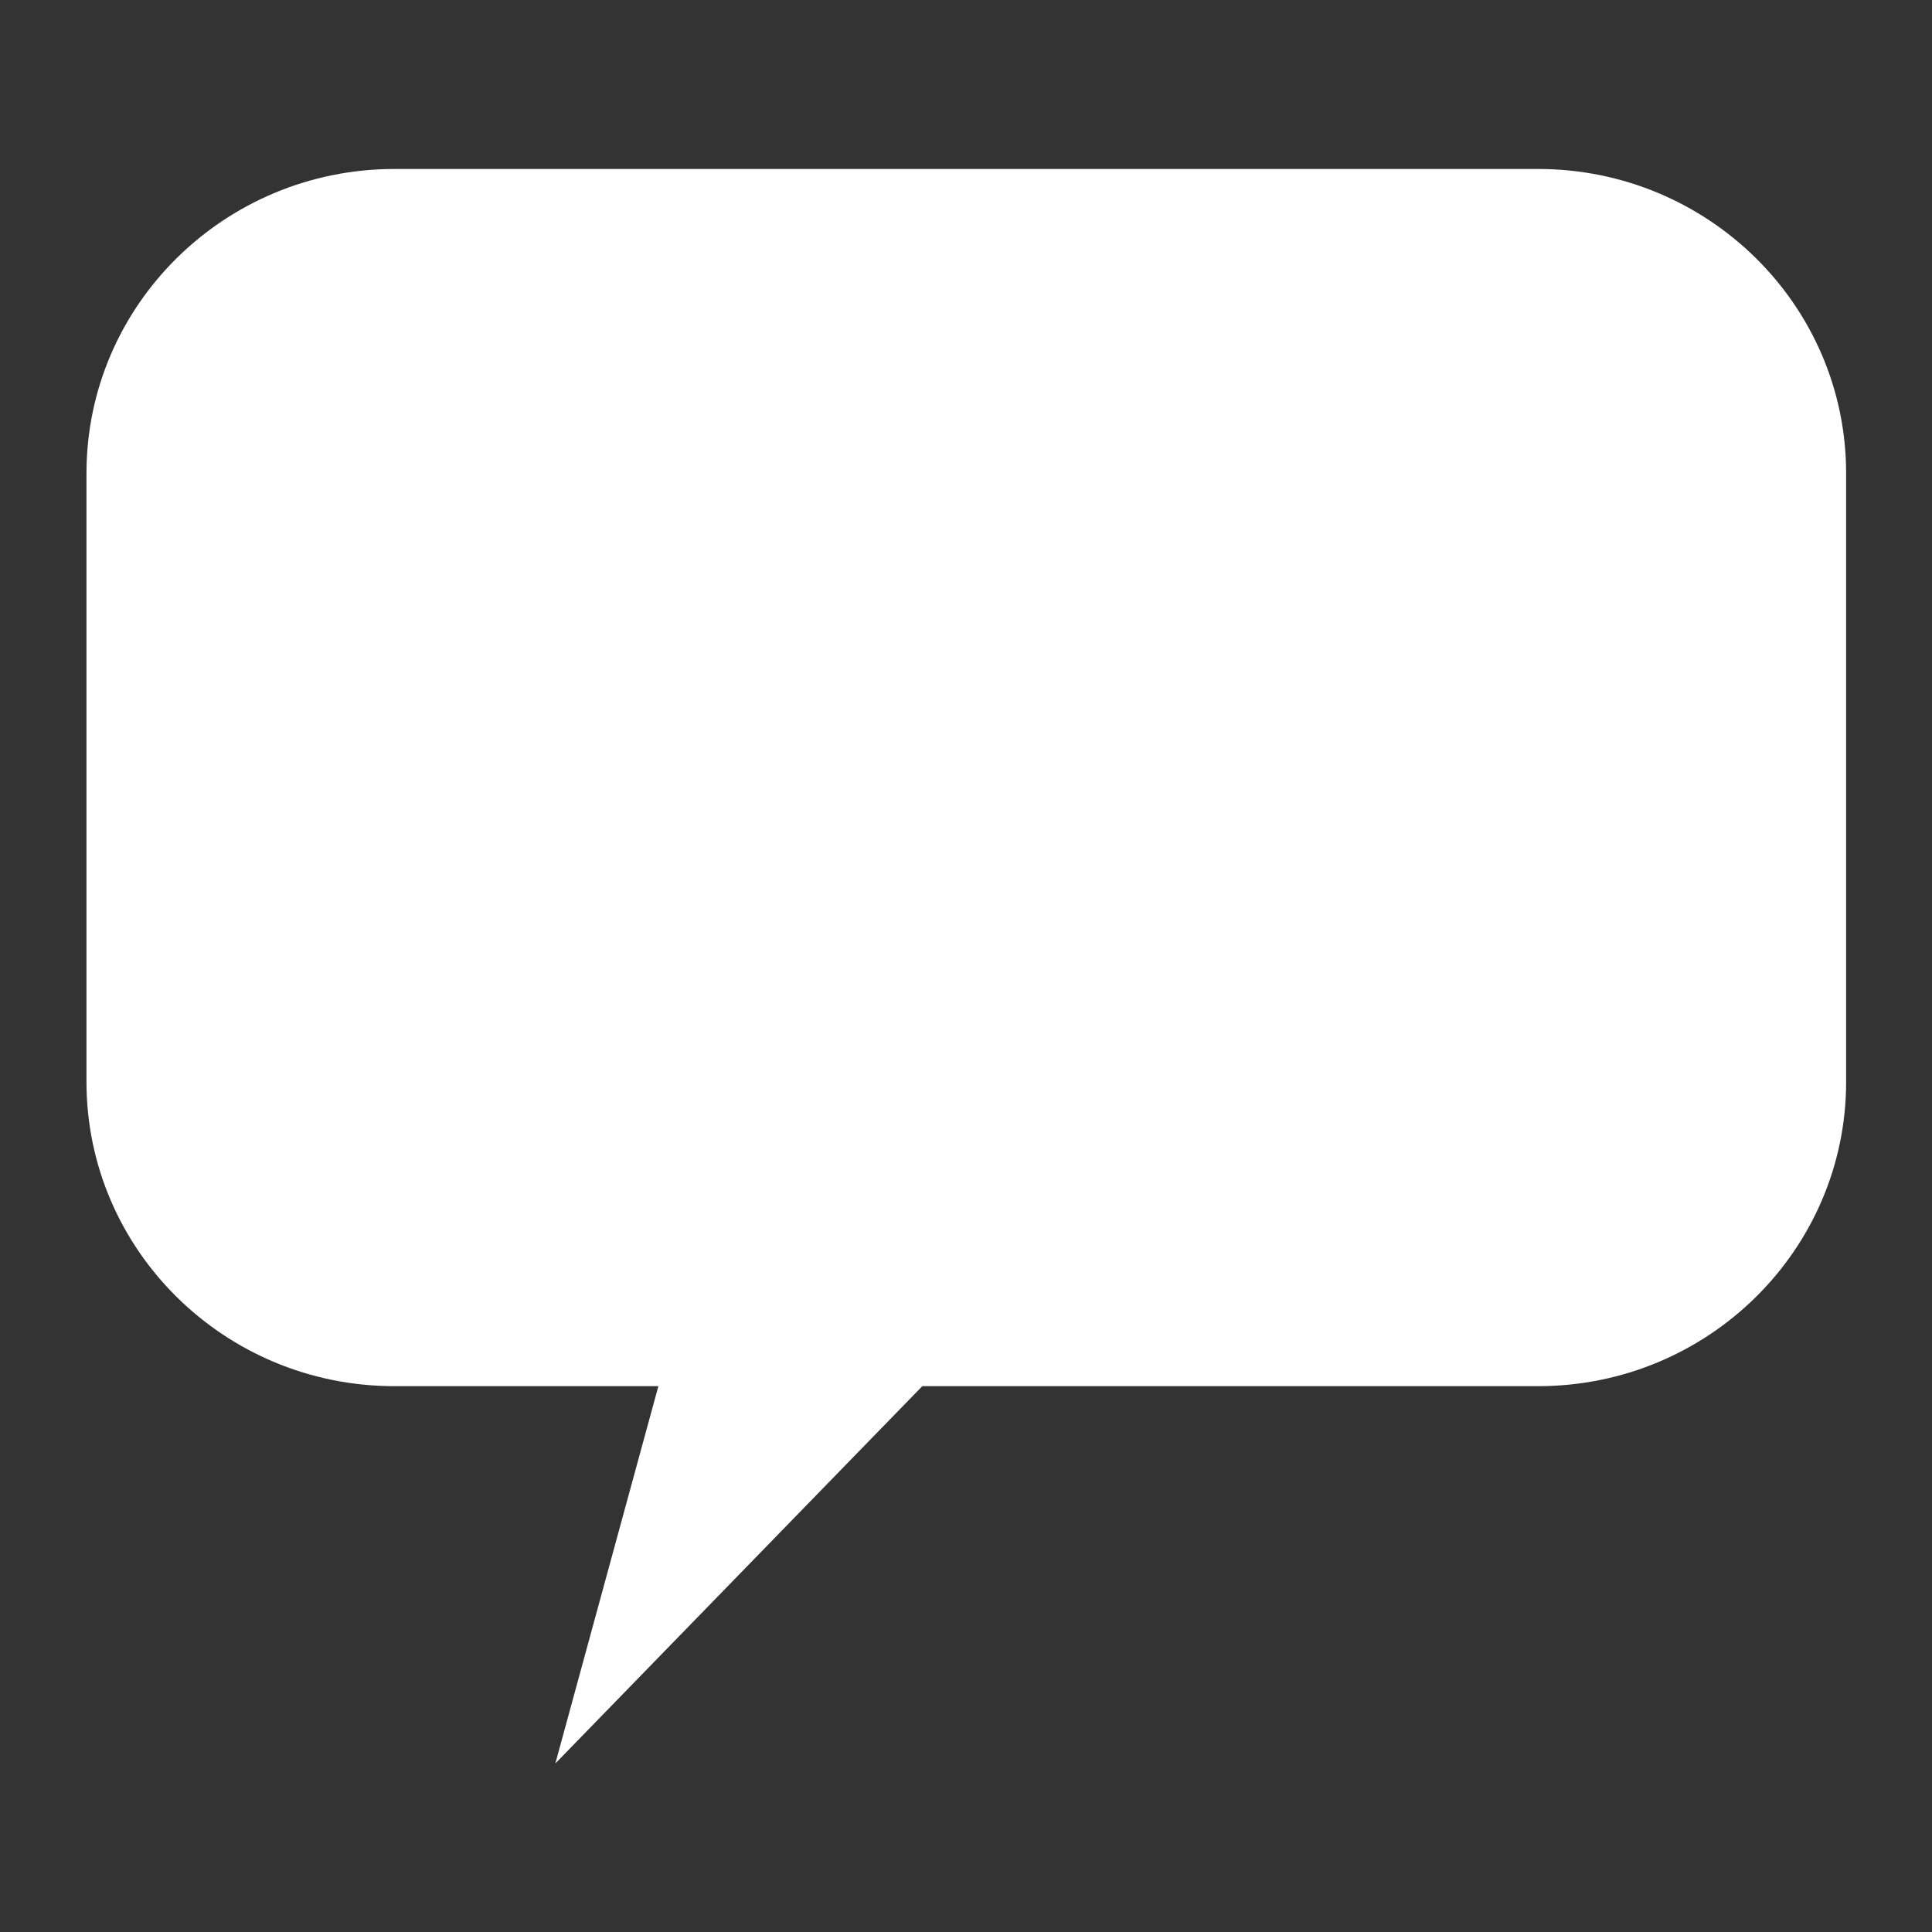 <?xml version="1.0" encoding="UTF-8" standalone="no"?>
<!DOCTYPE svg PUBLIC "-//W3C//DTD SVG 1.1//EN" "http://www.w3.org/Graphics/SVG/1.1/DTD/svg11.dtd">
<svg width="100%" height="100%" viewBox="0 0 512 512" version="1.1" xmlns="http://www.w3.org/2000/svg" xmlns:xlink="http://www.w3.org/1999/xlink" xml:space="preserve" xmlns:serif="http://www.serif.com/" style="fill-rule:evenodd;clip-rule:evenodd;stroke-linejoin:round;stroke-miterlimit:2;">
    <rect x="0" y="0" width="512" height="512" fill="#333333" stroke="none"/>
    <g id="Chat-Bubble-Icon_2" transform="matrix(10.403,0,0,10.28,-2776.25,-1301.94)">
        <path d="M313.899,138.848C313.899,134.519 310.384,131.004 306.054,131.004L276.918,131.004C272.588,131.004 269.073,134.519 269.073,138.848L269.073,154.537C269.073,158.867 272.588,162.382 276.918,162.382L283.642,162.382L281.017,172.109L290.365,162.382L306.054,162.382C310.384,162.382 313.899,158.867 313.899,154.537L313.899,138.848Z" style="fill:white;"/>
    </g>
</svg>
